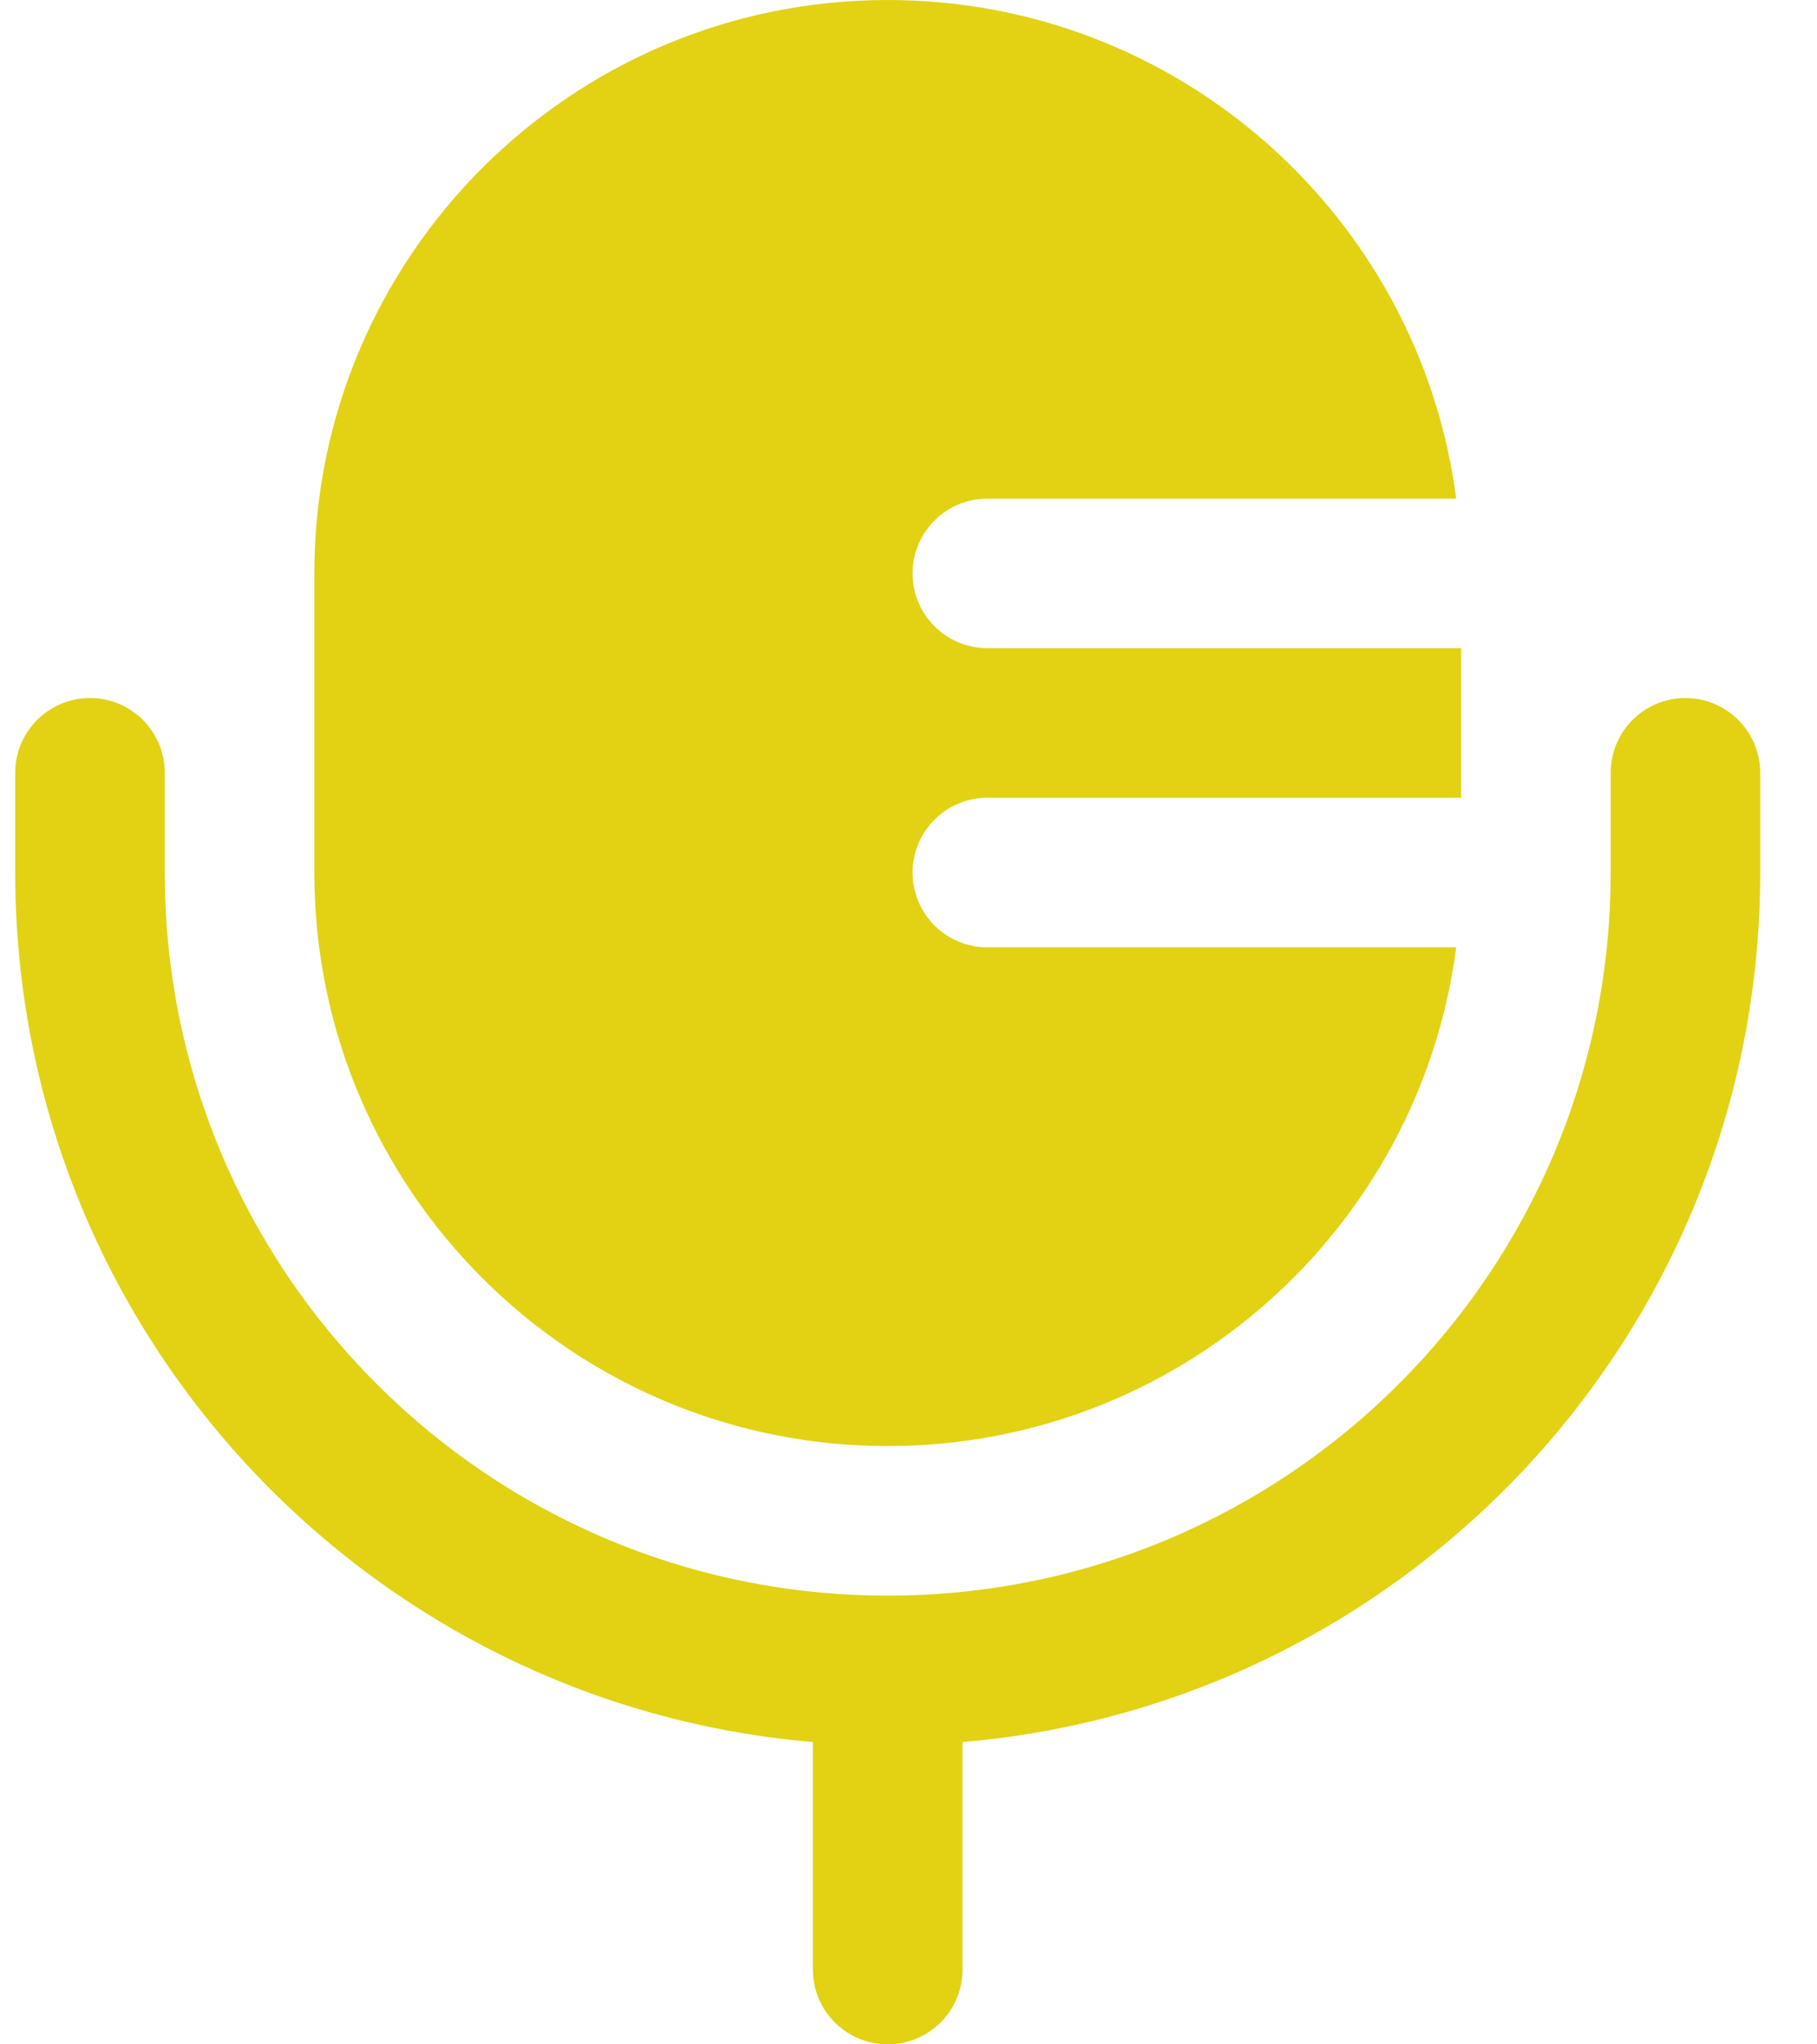 <svg width="16" height="18" viewBox="0 0 16 18" fill="none" xmlns="http://www.w3.org/2000/svg">
<path d="M7.817 0C5.029 0 2.768 2.26 2.768 5.049V7.683C2.768 10.471 5.029 12.732 7.817 12.732C10.382 12.732 12.501 10.819 12.823 8.341L8.695 8.341C8.331 8.341 8.036 8.047 8.036 7.683C8.036 7.319 8.331 7.024 8.695 7.024L12.866 7.024V5.707H8.695C8.331 5.707 8.036 5.412 8.036 5.049C8.036 4.685 8.331 4.39 8.695 4.39H12.823C12.501 1.913 10.382 0 7.817 0Z" fill="#E2D213"/>
<path fill-rule="evenodd" clip-rule="evenodd" d="M0.793 6.146C1.156 6.146 1.451 6.441 1.451 6.805V7.683C1.451 11.199 4.301 14.049 7.817 14.049C11.333 14.049 14.183 11.199 14.183 7.683V6.805C14.183 6.441 14.478 6.146 14.841 6.146C15.205 6.146 15.5 6.441 15.5 6.805V7.683C15.5 11.704 12.41 15.004 8.476 15.338V17.341C8.476 17.705 8.181 18 7.817 18C7.453 18 7.158 17.705 7.158 17.341V15.338C3.224 15.004 0.134 11.704 0.134 7.683V6.805C0.134 6.441 0.429 6.146 0.793 6.146Z" fill="#E2D213"/>
</svg>
